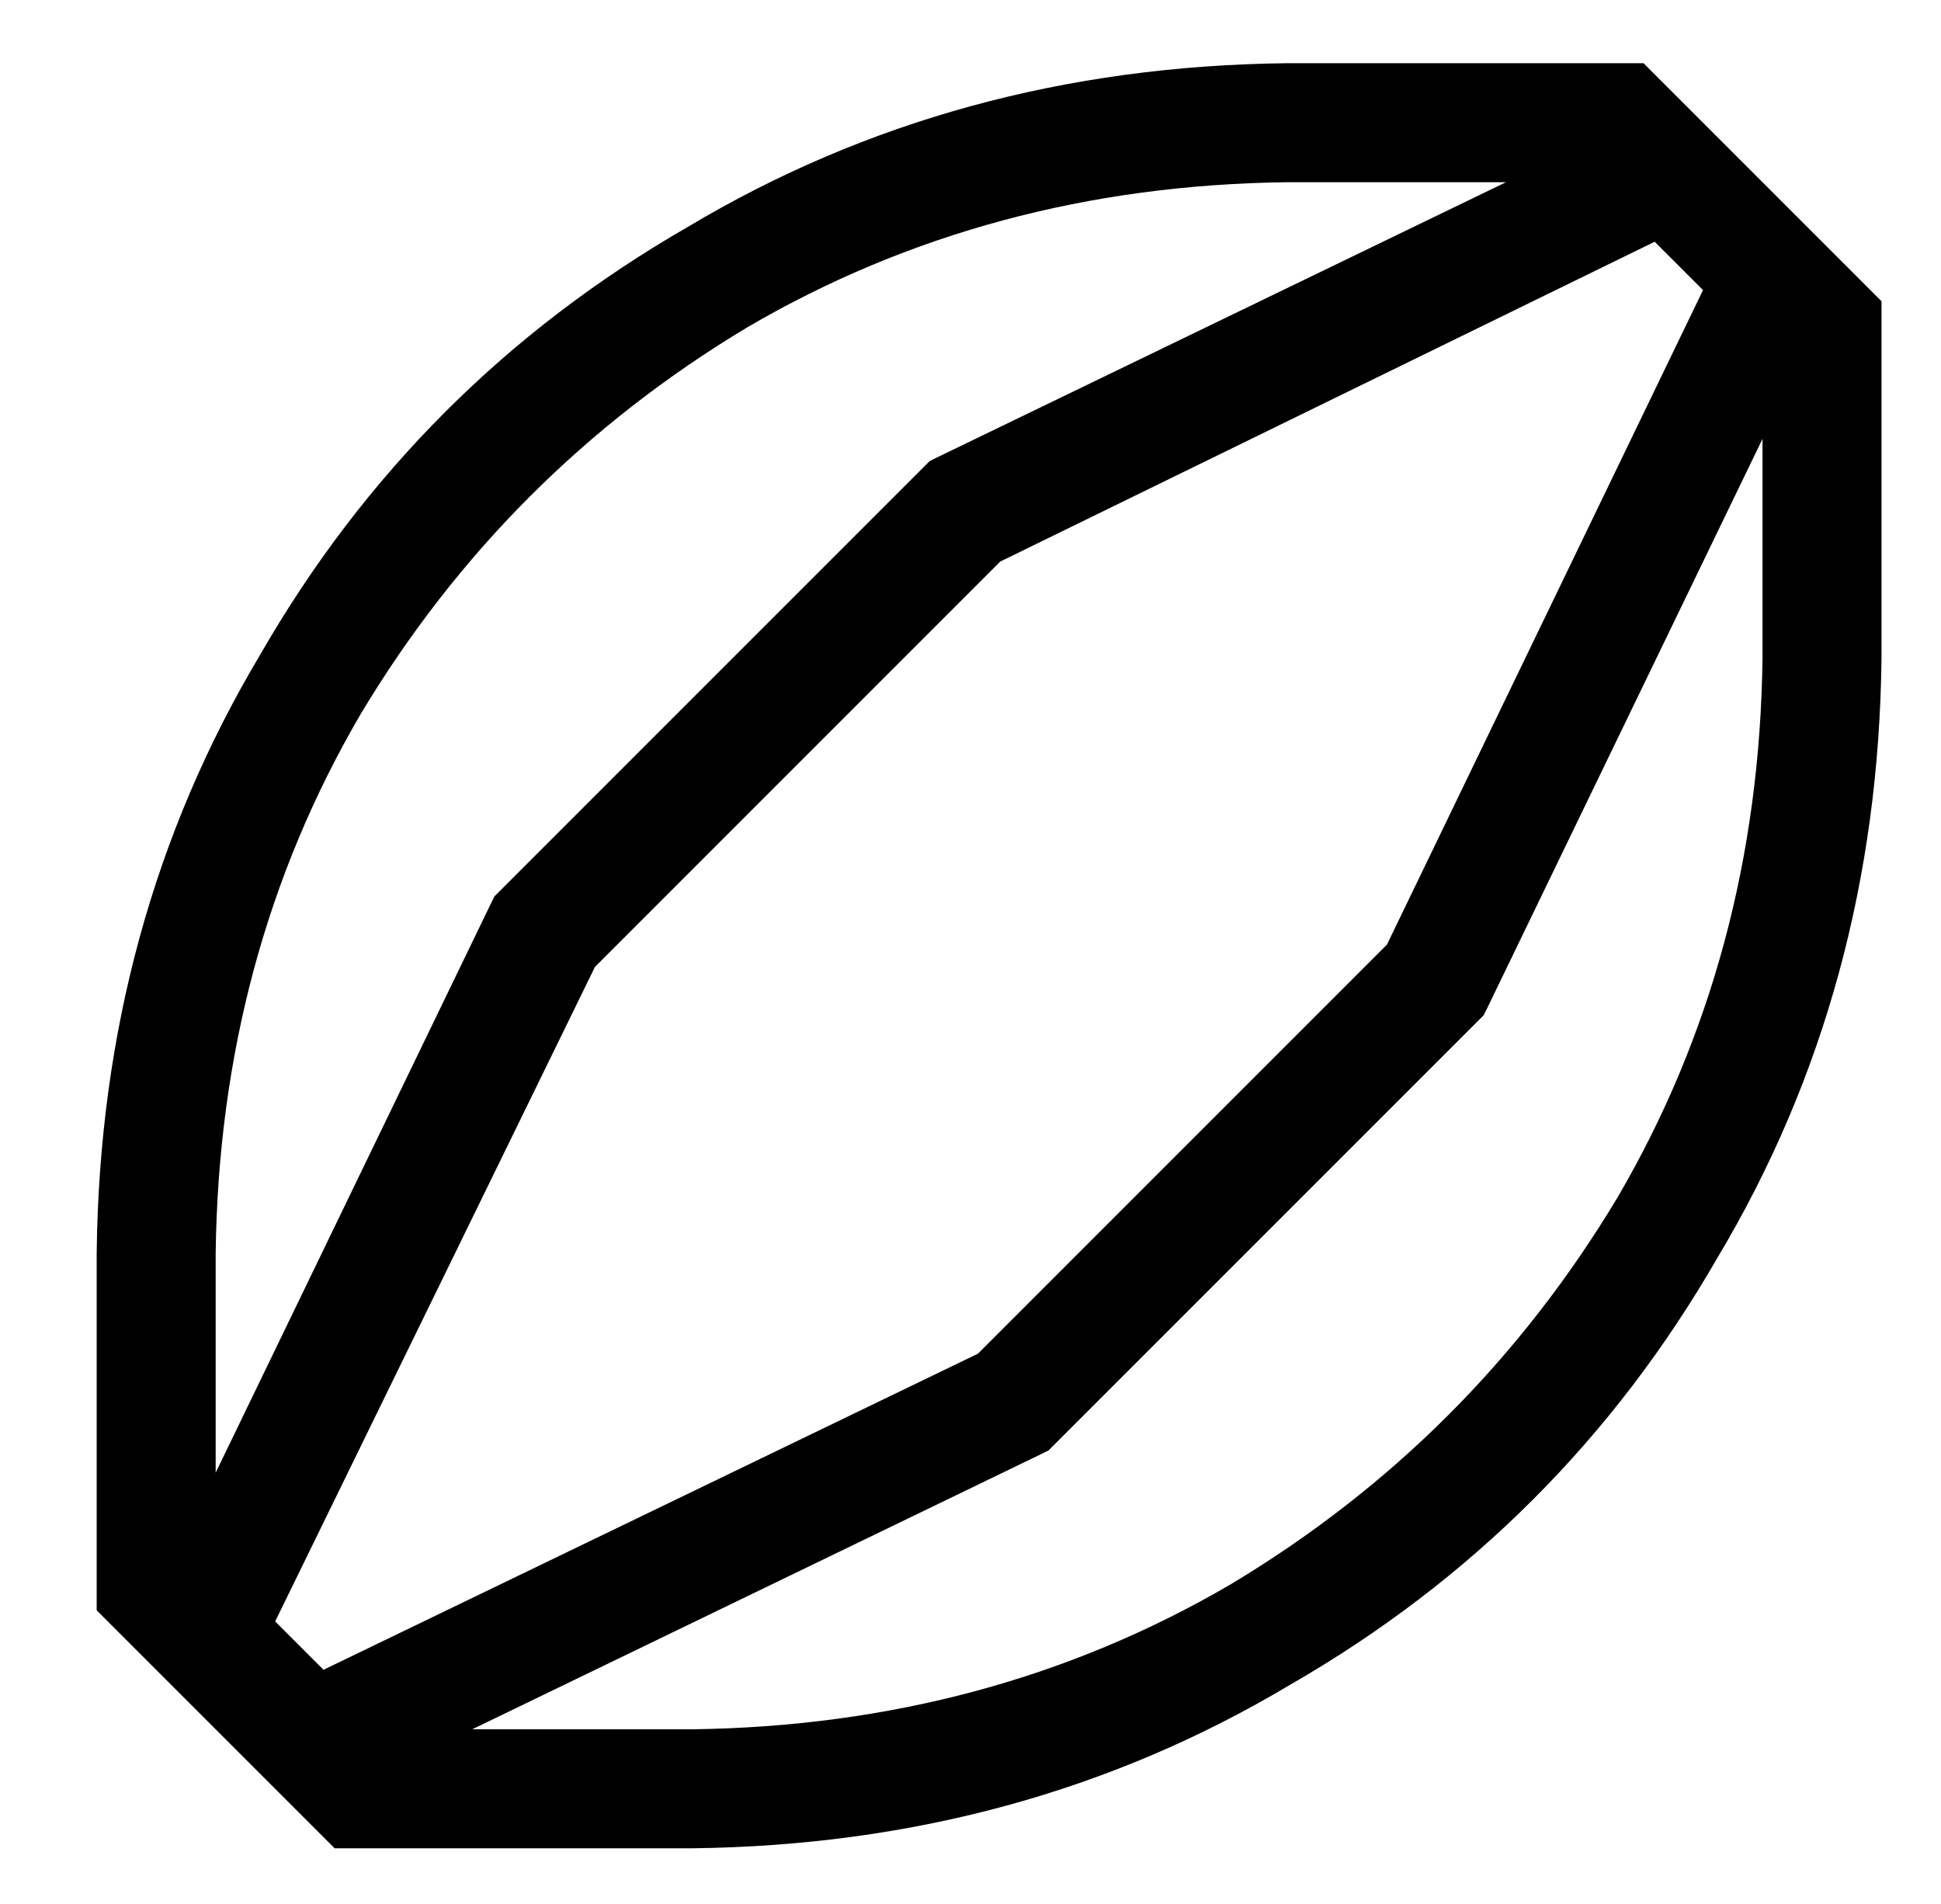 <?xml version="1.0" standalone="no"?>
<!DOCTYPE svg PUBLIC "-//W3C//DTD SVG 1.1//EN" "http://www.w3.org/Graphics/SVG/1.1/DTD/svg11.dtd" >
<svg xmlns="http://www.w3.org/2000/svg" xmlns:xlink="http://www.w3.org/1999/xlink" version="1.1" viewBox="-10 -40 522 512">
   <path fill="currentColor"
d="M336 9h59h-59h59l-153 74v0l-2 1v0l-2 2v0l-113 113v0l-2 2v0l-1 2v0l-74 153v0v-59v0q1 -80 39 -145q39 -65 104 -104q65 -38 145 -39v0zM77 409l-13 -13l13 13l-13 -13l86 -176v0l109 -109v0l176 -86v0l13 13v0l-85 176v0l-110 110v0l-176 85v0zM117 425l153 -74
l-153 74l153 -74l2 -1v0l2 -2v0l113 -113v0l2 -2v0l1 -2v0l74 -153v0v59v0q-1 80 -39 145q-39 65 -104 104q-65 38 -145 39h-59v0zM496 41l-64 -64l64 64l-64 -64h-96v0q-89 1 -161 44q-73 42 -115 115q-43 72 -44 161v96v0l64 64v0h96v0q89 -1 161 -44q73 -42 115 -115
q43 -72 44 -161v-96v0z" />
</svg>
